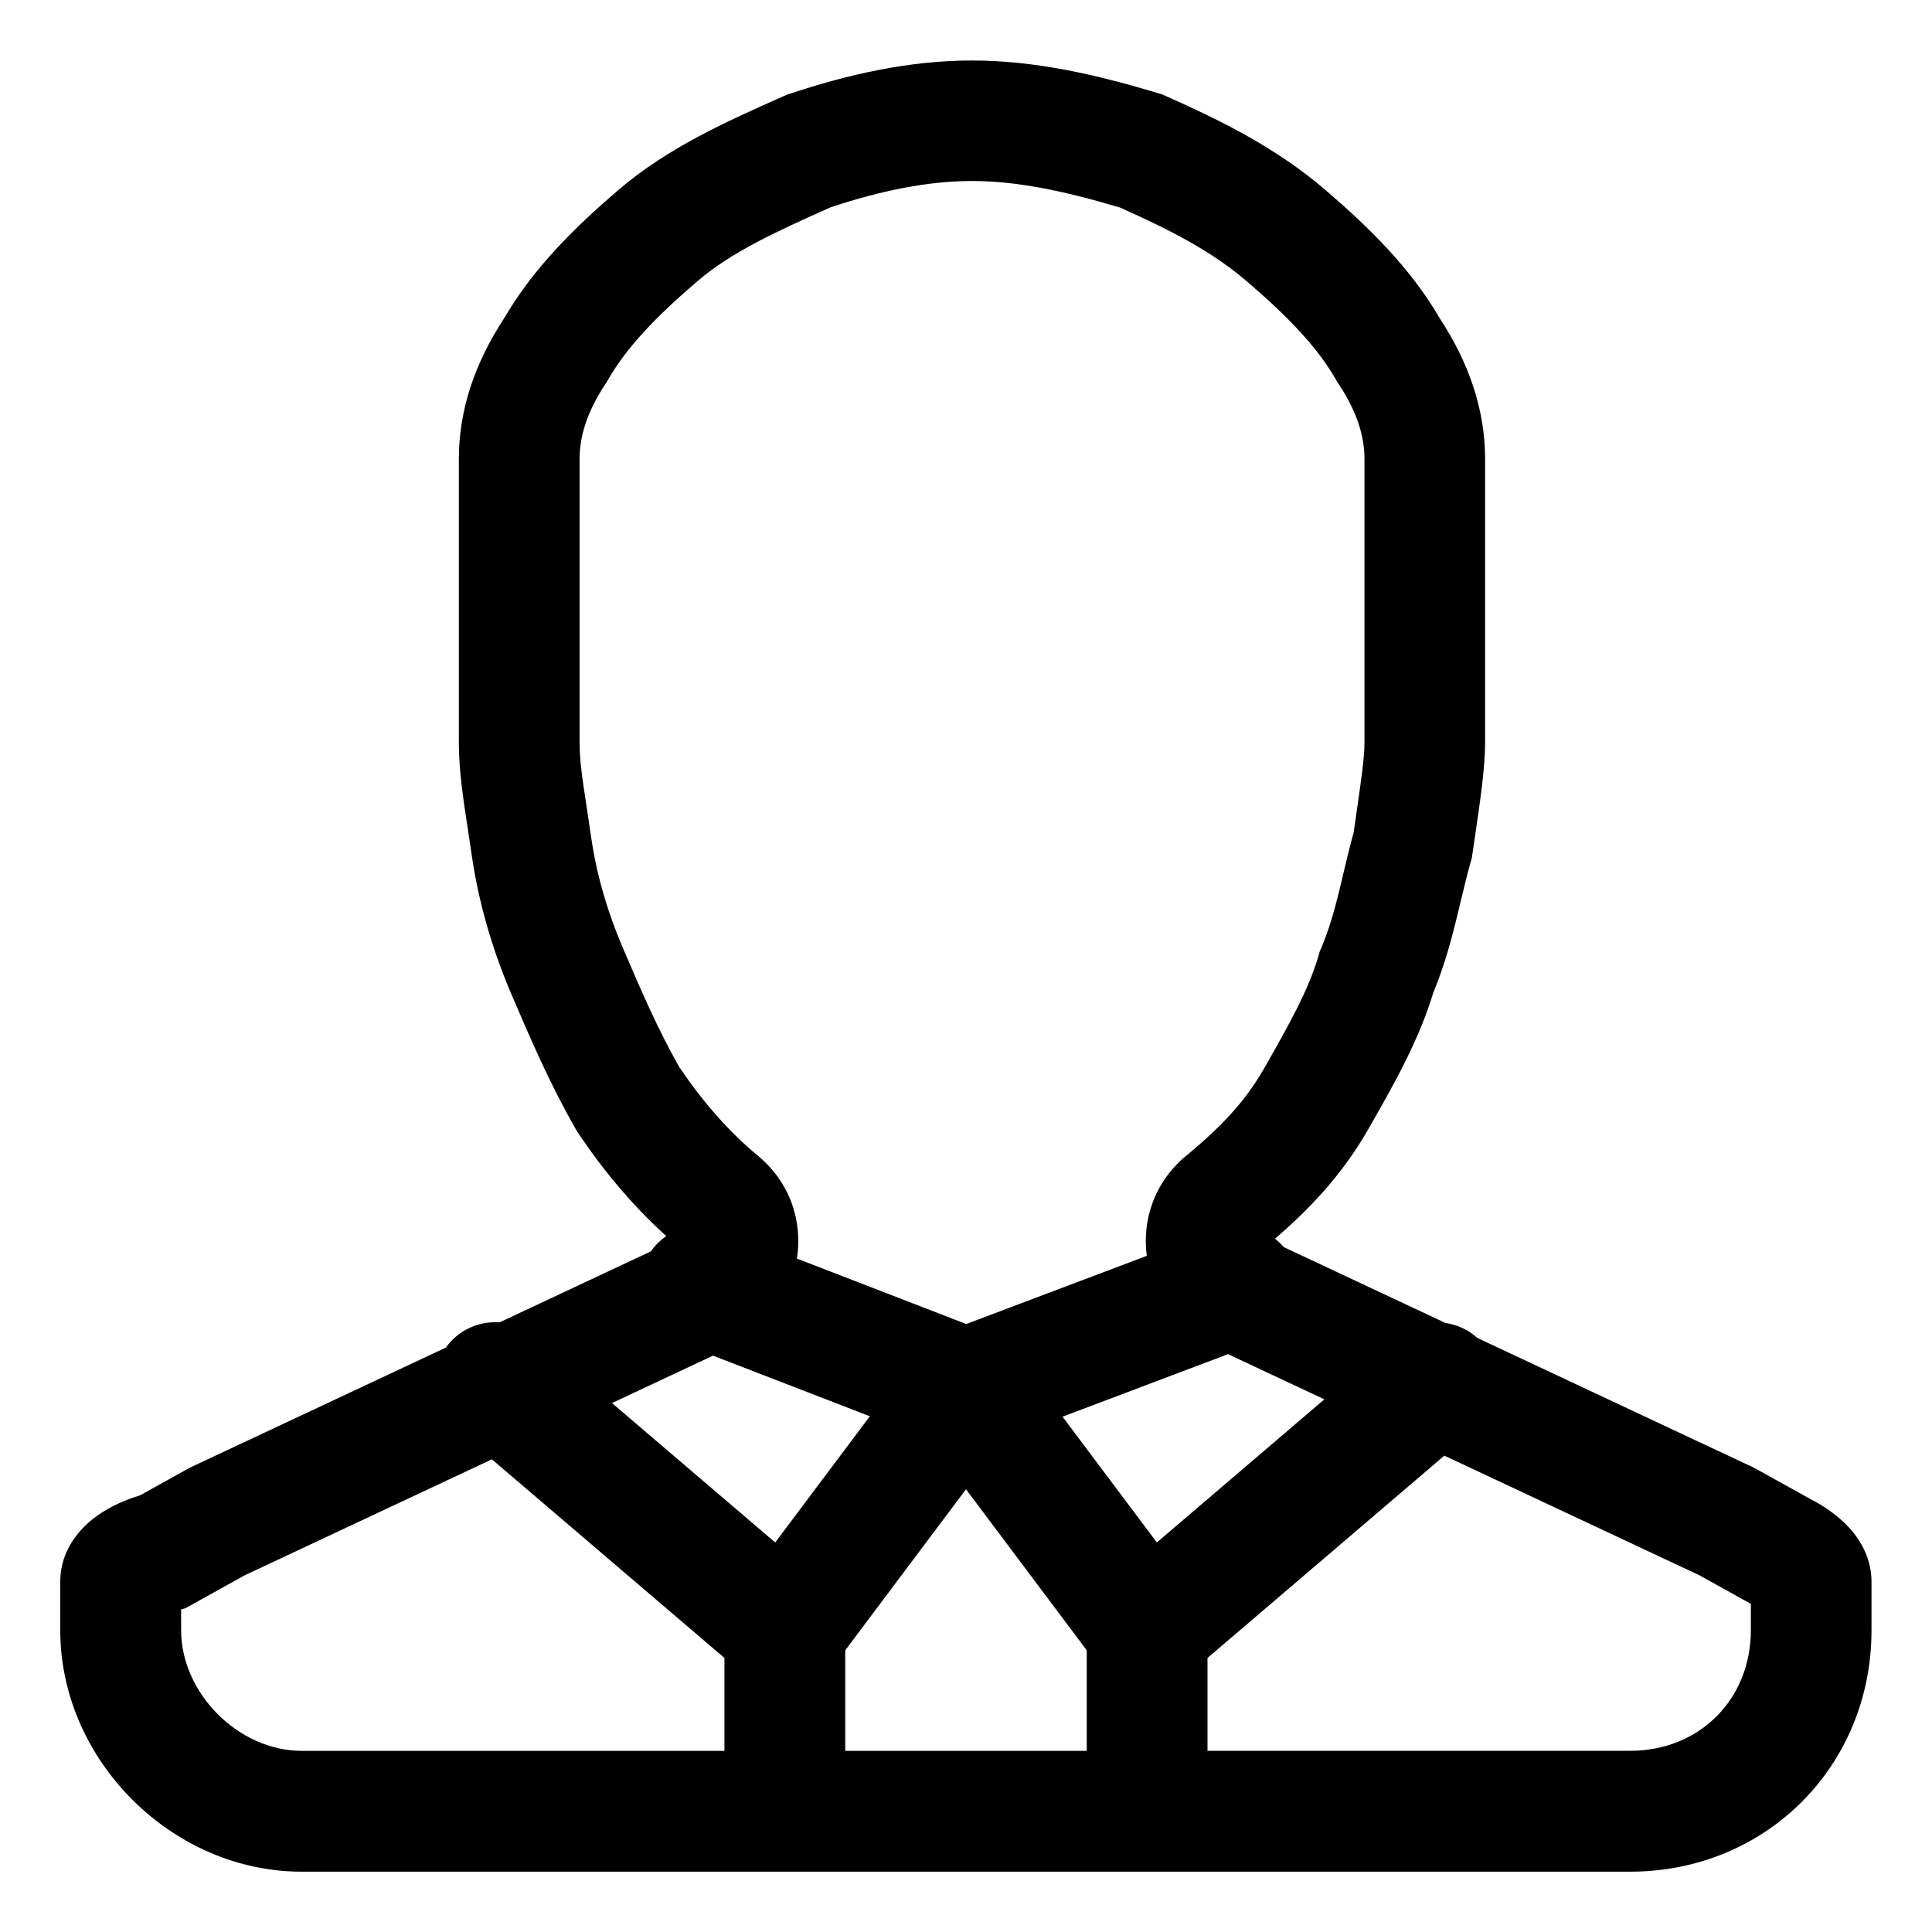 <!-- Generated by IcoMoon.io -->
<svg version="1.1" xmlns="http://www.w3.org/2000/svg" width="32" height="32" viewBox="0 0 32 32">
<title>role-super-admin</title>
<path d="M13.084 1.551l-0.046 0.015-0.105 0.047c-0.857 0.381-1.872 0.831-2.684 1.528-0.716 0.613-1.414 1.295-1.9 2.133-0.475 0.723-0.749 1.503-0.749 2.326v4.7c0 0.467 0.075 0.952 0.15 1.44 0.021 0.134 0.041 0.268 0.060 0.401 0.113 0.793 0.339 1.578 0.671 2.352l0.009 0.020c0.295 0.688 0.614 1.432 1.042 2.182l0.017 0.030 0.019 0.029c0.392 0.588 0.88 1.189 1.468 1.72-0.098 0.067-0.185 0.152-0.256 0.253l-2.507 1.176c-0.306-0.022-0.619 0.096-0.834 0.348-0.019 0.022-0.037 0.045-0.054 0.069l-4.242 1.99-0.826 0.459c-0.239 0.072-0.481 0.178-0.692 0.325-0.202 0.141-0.627 0.502-0.627 1.107v0.8c0 2.152 1.848 4 4 4h22c2.252 0 4-1.748 4-4v-0.8c0-0.568-0.387-0.927-0.517-1.040-0.176-0.154-0.37-0.27-0.515-0.343l-0.913-0.507-4.585-2.151c-0.151-0.137-0.336-0.22-0.528-0.248l-2.679-1.257c-0.043-0.051-0.091-0.097-0.143-0.138 0.576-0.497 1.11-1.053 1.548-1.819l0.029-0.051c0.37-0.647 0.808-1.413 1.046-2.209 0.167-0.402 0.276-0.791 0.364-1.143 0.035-0.141 0.066-0.269 0.095-0.39 0.052-0.218 0.099-0.415 0.159-0.628l0.019-0.066 0.010-0.068c0.015-0.105 0.031-0.212 0.047-0.319 0.080-0.546 0.163-1.11 0.163-1.522v-4.7c0-0.823-0.274-1.603-0.749-2.326-0.486-0.839-1.185-1.52-1.9-2.133-0.817-0.7-1.73-1.148-2.645-1.555l-0.058-0.026-0.061-0.018c-1.032-0.31-2.042-0.542-3.087-0.542s-2.058 0.232-3.016 0.551zM20 29v-1.539l3.923-3.351 4.221 1.98 0.856 0.475v0.434c0 1.148-0.852 2-2 2h-7zM18 27.334v1.666h-4v-1.666l2-2.667 2 2.667zM12 29h-7c-1.048 0-2-0.952-2-2v-0.344l0.070-0.018 0.985-0.547 4.092-1.92 3.852 3.29v1.539zM21.935 23.178l-2.774 2.37-1.562-2.083 2.741-1.036 1.595 0.748zM14.408 23.457l-1.568 2.091-2.704-2.309 1.674-0.785 2.598 1.004zM19.666 19.127c-0.546 0.442-0.75 1.075-0.672 1.674l-2.99 1.129-2.804-1.084c0.094-0.612-0.106-1.266-0.666-1.719-0.499-0.417-0.928-0.926-1.283-1.453-0.359-0.633-0.634-1.272-0.932-1.968-0.268-0.626-0.442-1.241-0.529-1.848-0.029-0.201-0.055-0.375-0.079-0.53-0.068-0.444-0.111-0.728-0.111-1.029v-4.7c0-0.366 0.119-0.776 0.432-1.245l0.019-0.029 0.017-0.030c0.313-0.548 0.807-1.058 1.483-1.637 0.559-0.48 1.301-0.821 2.21-1.226 0.825-0.272 1.598-0.434 2.339-0.434 0.739 0 1.512 0.161 2.452 0.44 0.857 0.383 1.527 0.731 2.097 1.22 0.676 0.579 1.17 1.089 1.483 1.637l0.017 0.030 0.019 0.029c0.313 0.469 0.432 0.88 0.432 1.245v4.7c0 0.252-0.055 0.626-0.134 1.175-0.015 0.1-0.030 0.206-0.046 0.318-0.065 0.235-0.124 0.482-0.177 0.705l-0 0.001-0 0.002c-0.026 0.109-0.051 0.213-0.074 0.307-0.083 0.331-0.168 0.621-0.287 0.899l-0.025 0.058-0.017 0.061c-0.16 0.561-0.492 1.152-0.907 1.879-0.316 0.552-0.714 0.962-1.266 1.423z"></path>
</svg>
